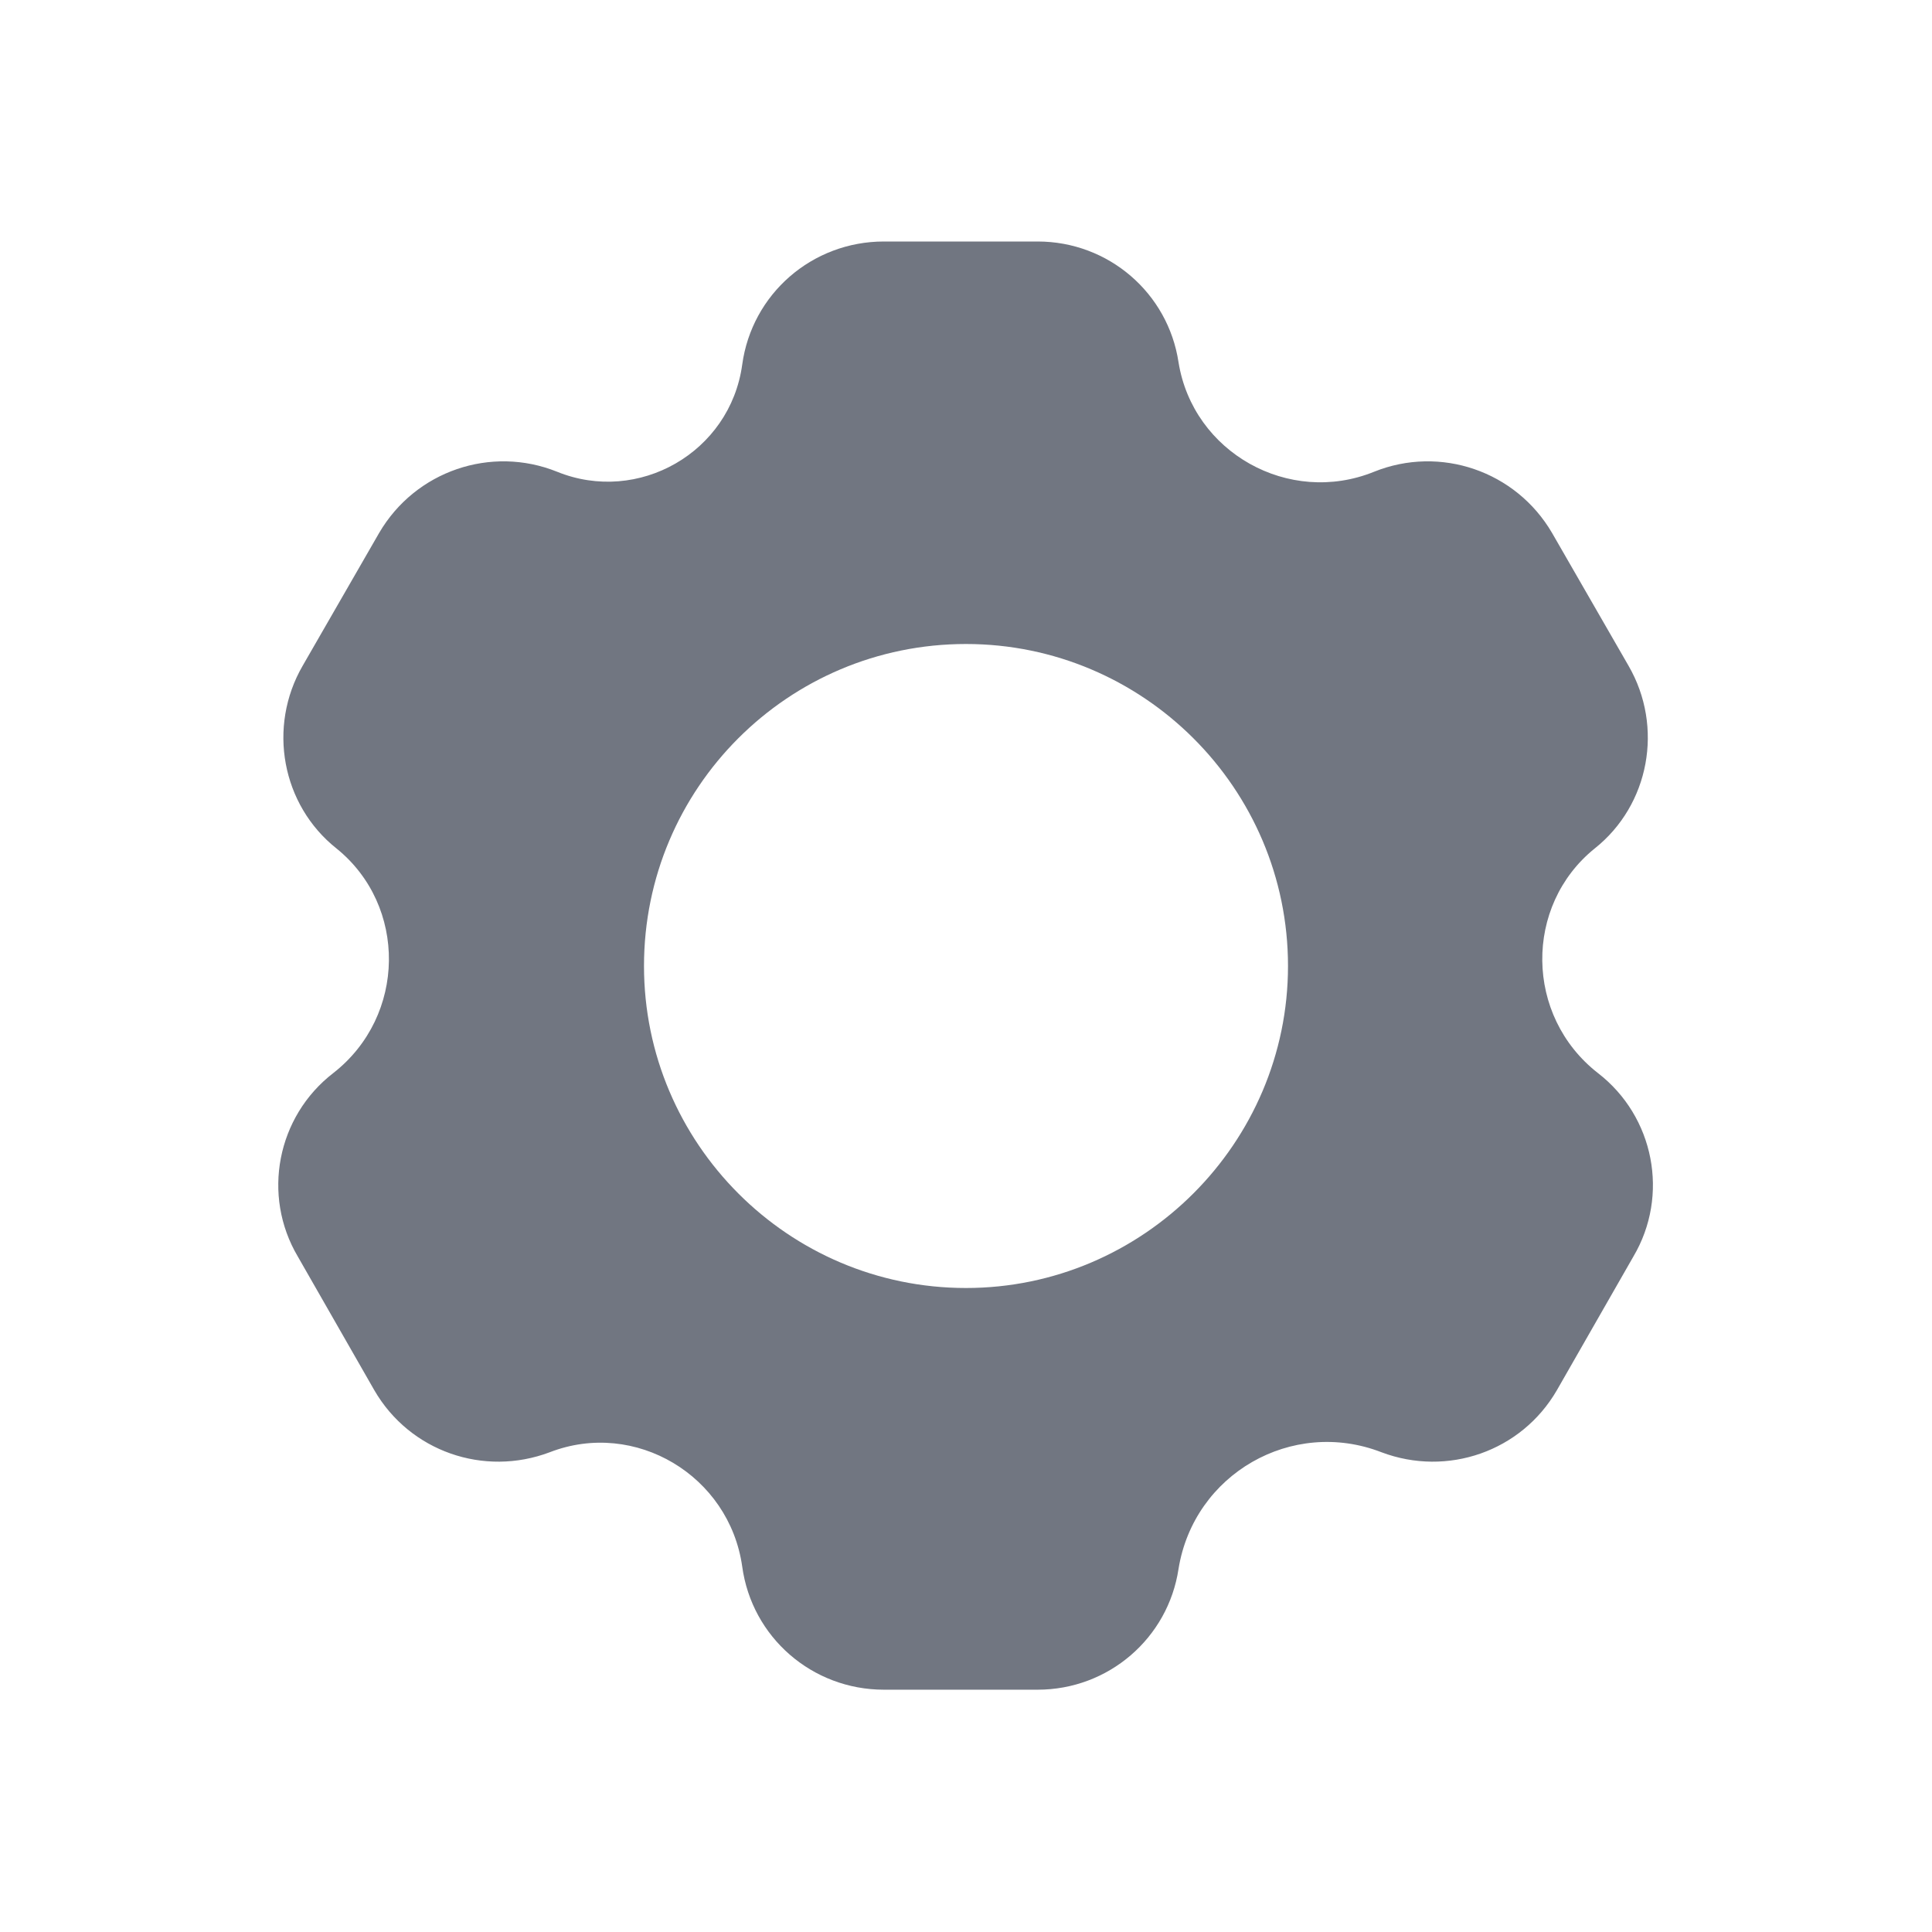 <svg width="24" height="24" viewBox="0 0 24 24" fill="none" xmlns="http://www.w3.org/2000/svg" xmlns:xlink="http://www.w3.org/1999/xlink">
	<desc>
			Created with Pixso.
	</desc>
	<defs>
		<clipPath id="clip17_1266">
			<rect id="Solid / Settings Solid" width="24" height="24" fill="white" fill-opacity="0"/>
		</clipPath>
	</defs>
	<g clip-path="url(#clip17_1266)">
		<path id="Shape" d="M9.22 4.53C9.34 3.65 10.09 3 10.98 3L12.89 3C13.77 3 14.51 3.64 14.64 4.5C14.82 5.62 16.01 6.29 17.07 5.86C17.89 5.53 18.83 5.85 19.28 6.62L20.23 8.27C20.67 9.03 20.49 10 19.81 10.54C18.93 11.25 18.94 12.62 19.85 13.33C20.55 13.87 20.74 14.85 20.29 15.61L19.34 17.27C18.9 18.03 17.98 18.35 17.16 18.04C16.05 17.61 14.83 18.31 14.64 19.49C14.51 20.35 13.77 20.99 12.89 20.99L10.98 20.99C10.09 20.99 9.34 20.34 9.22 19.46C9.06 18.33 7.89 17.63 6.83 18.04C6.01 18.35 5.09 18.03 4.65 17.27L3.7 15.61C3.25 14.85 3.44 13.87 4.14 13.33C5.05 12.62 5.06 11.25 4.18 10.54C3.5 10 3.32 9.03 3.76 8.27L4.71 6.62C5.16 5.85 6.1 5.53 6.92 5.86C7.93 6.27 9.07 5.62 9.22 4.53ZM12 16C14.2 16 16 14.2 16 12C16 9.79 14.2 8 12 8C9.79 8 8 9.79 8 12C8 14.2 9.79 16 12 16Z" fill="#717681" fill-opacity="1" fill-rule="evenodd"/>
	</g>
</svg>
